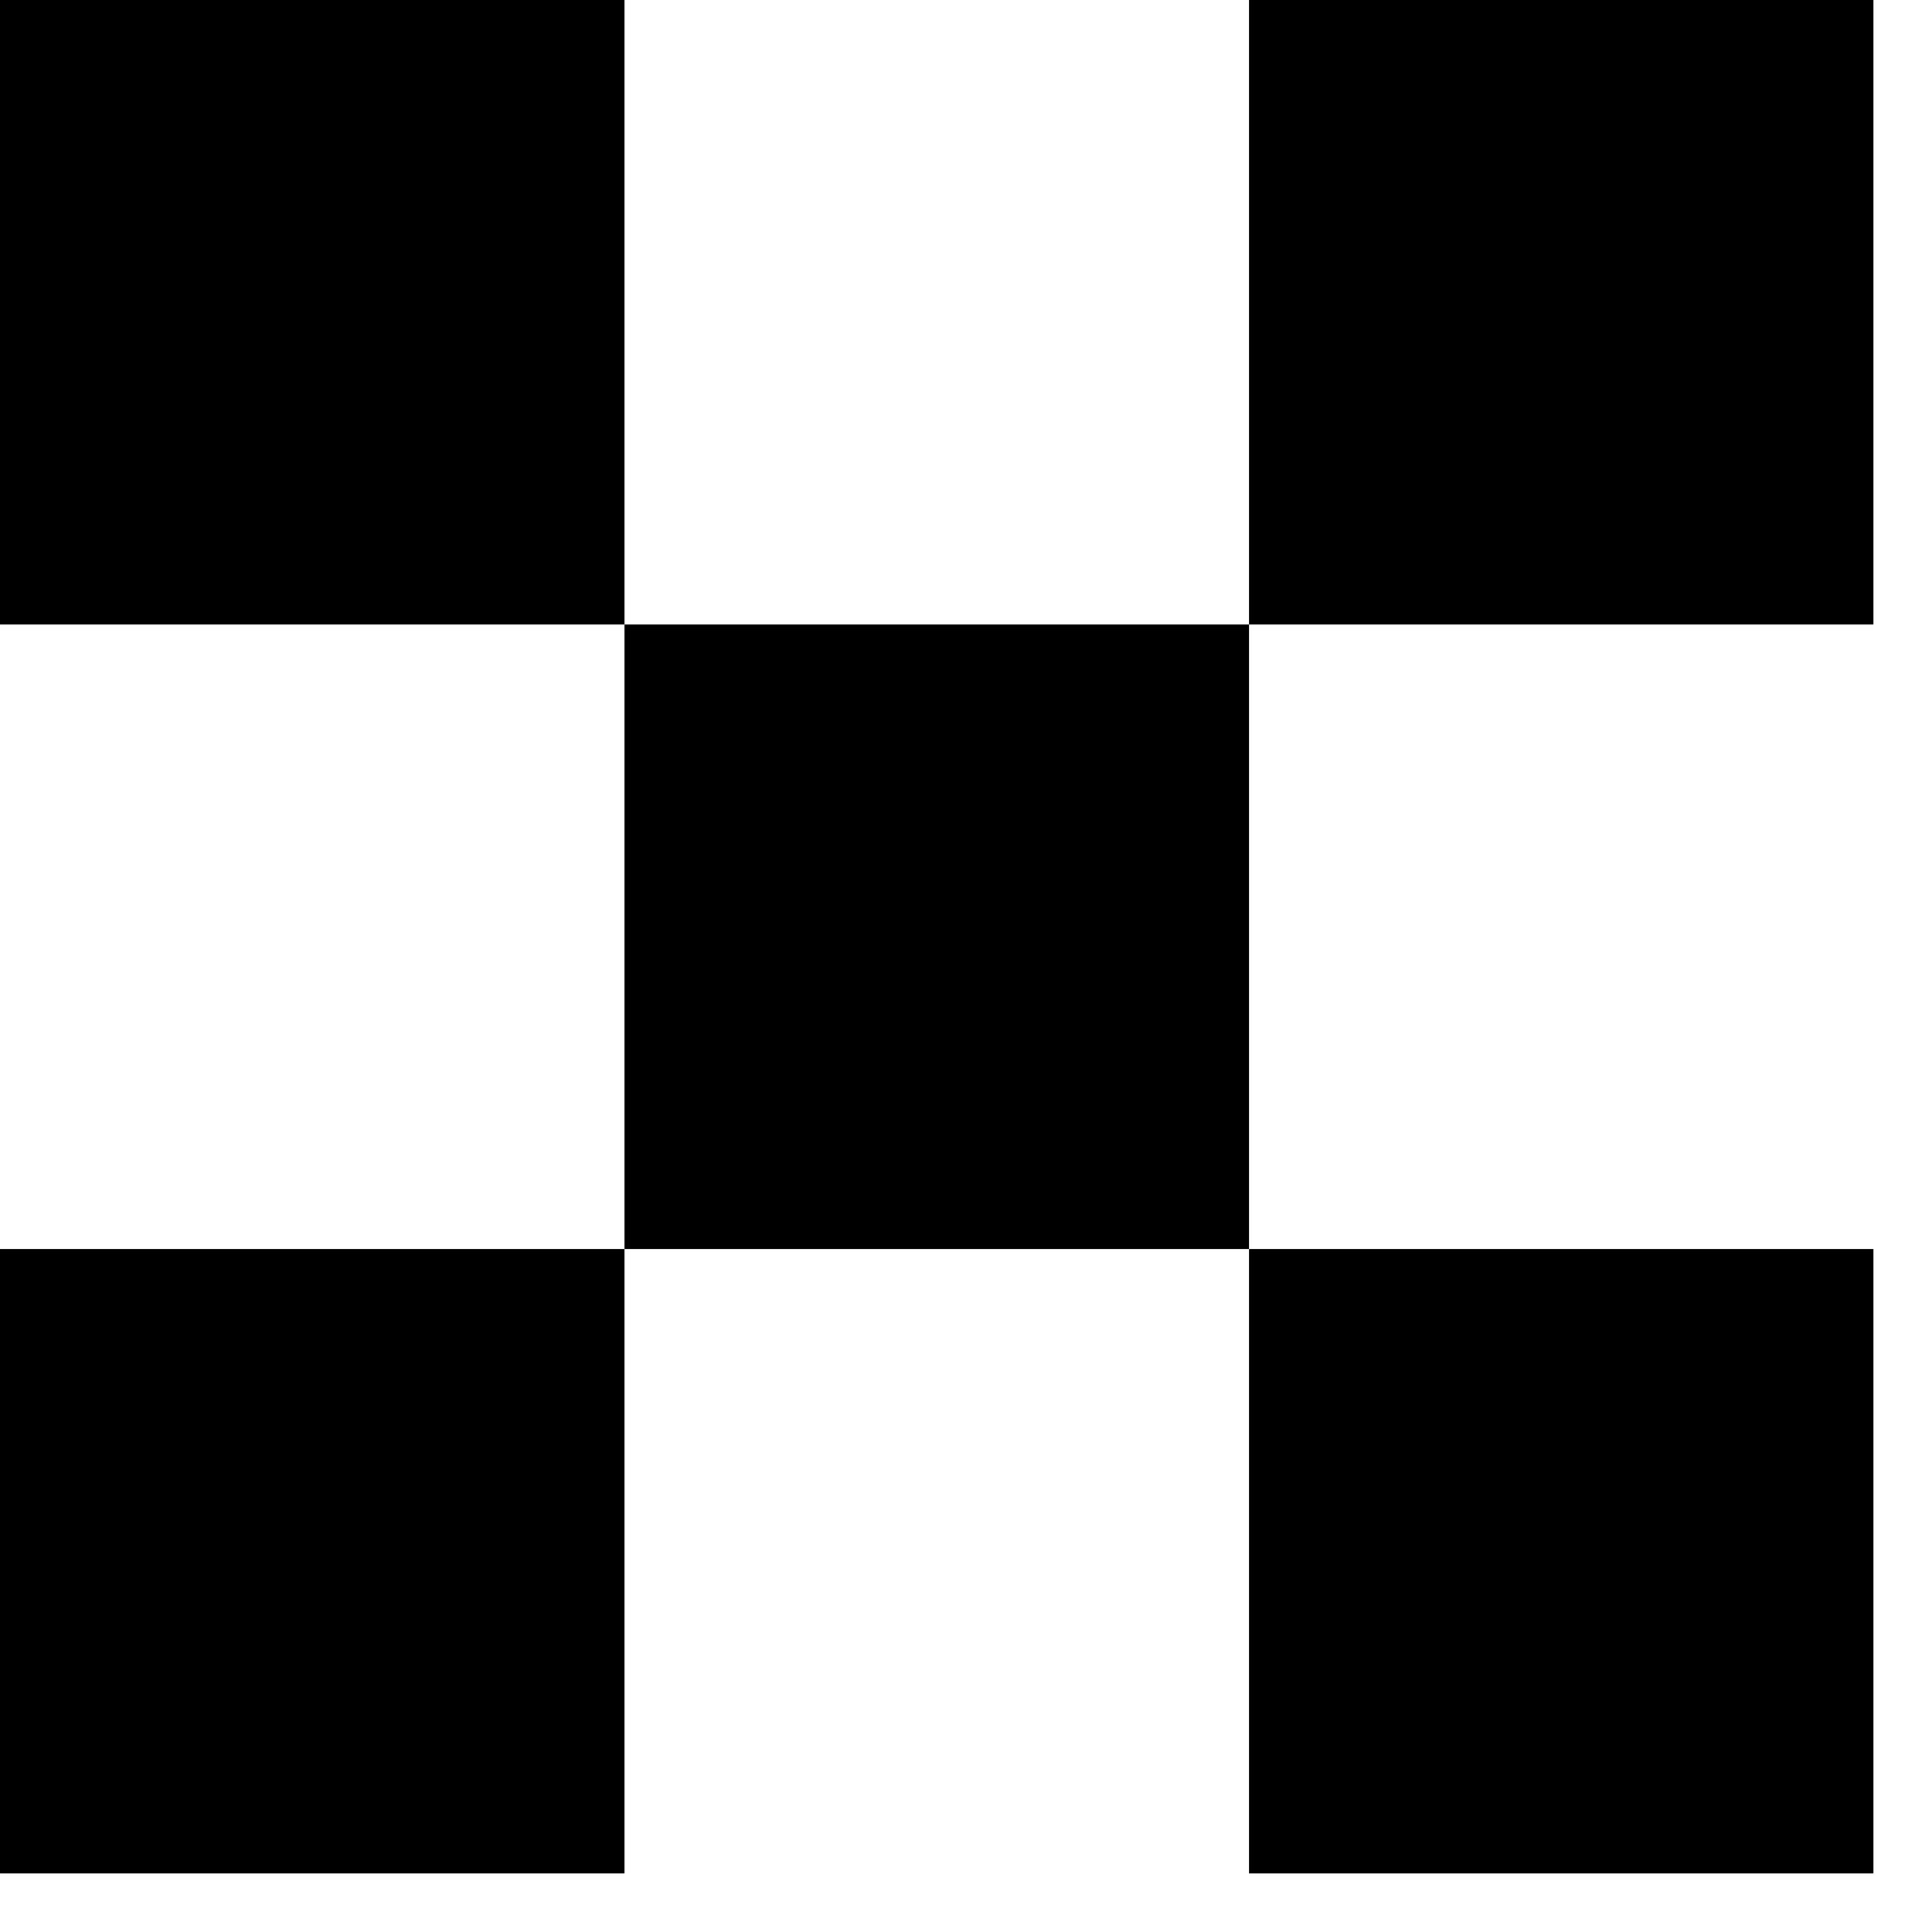 <svg viewBox="0 0 33 33" xmlns="http://www.w3.org/2000/svg"><path d="M0 0h10.667v10.667H0V0zm0 21.333h10.667V32H0V21.333zm10.667-10.666h10.666v10.666H10.667V10.667zM21.333 0H32v10.667H21.333V0zm0 21.333H32V32H21.333V21.333z" fill="currentColor" fill-rule="evenodd"/></svg>
